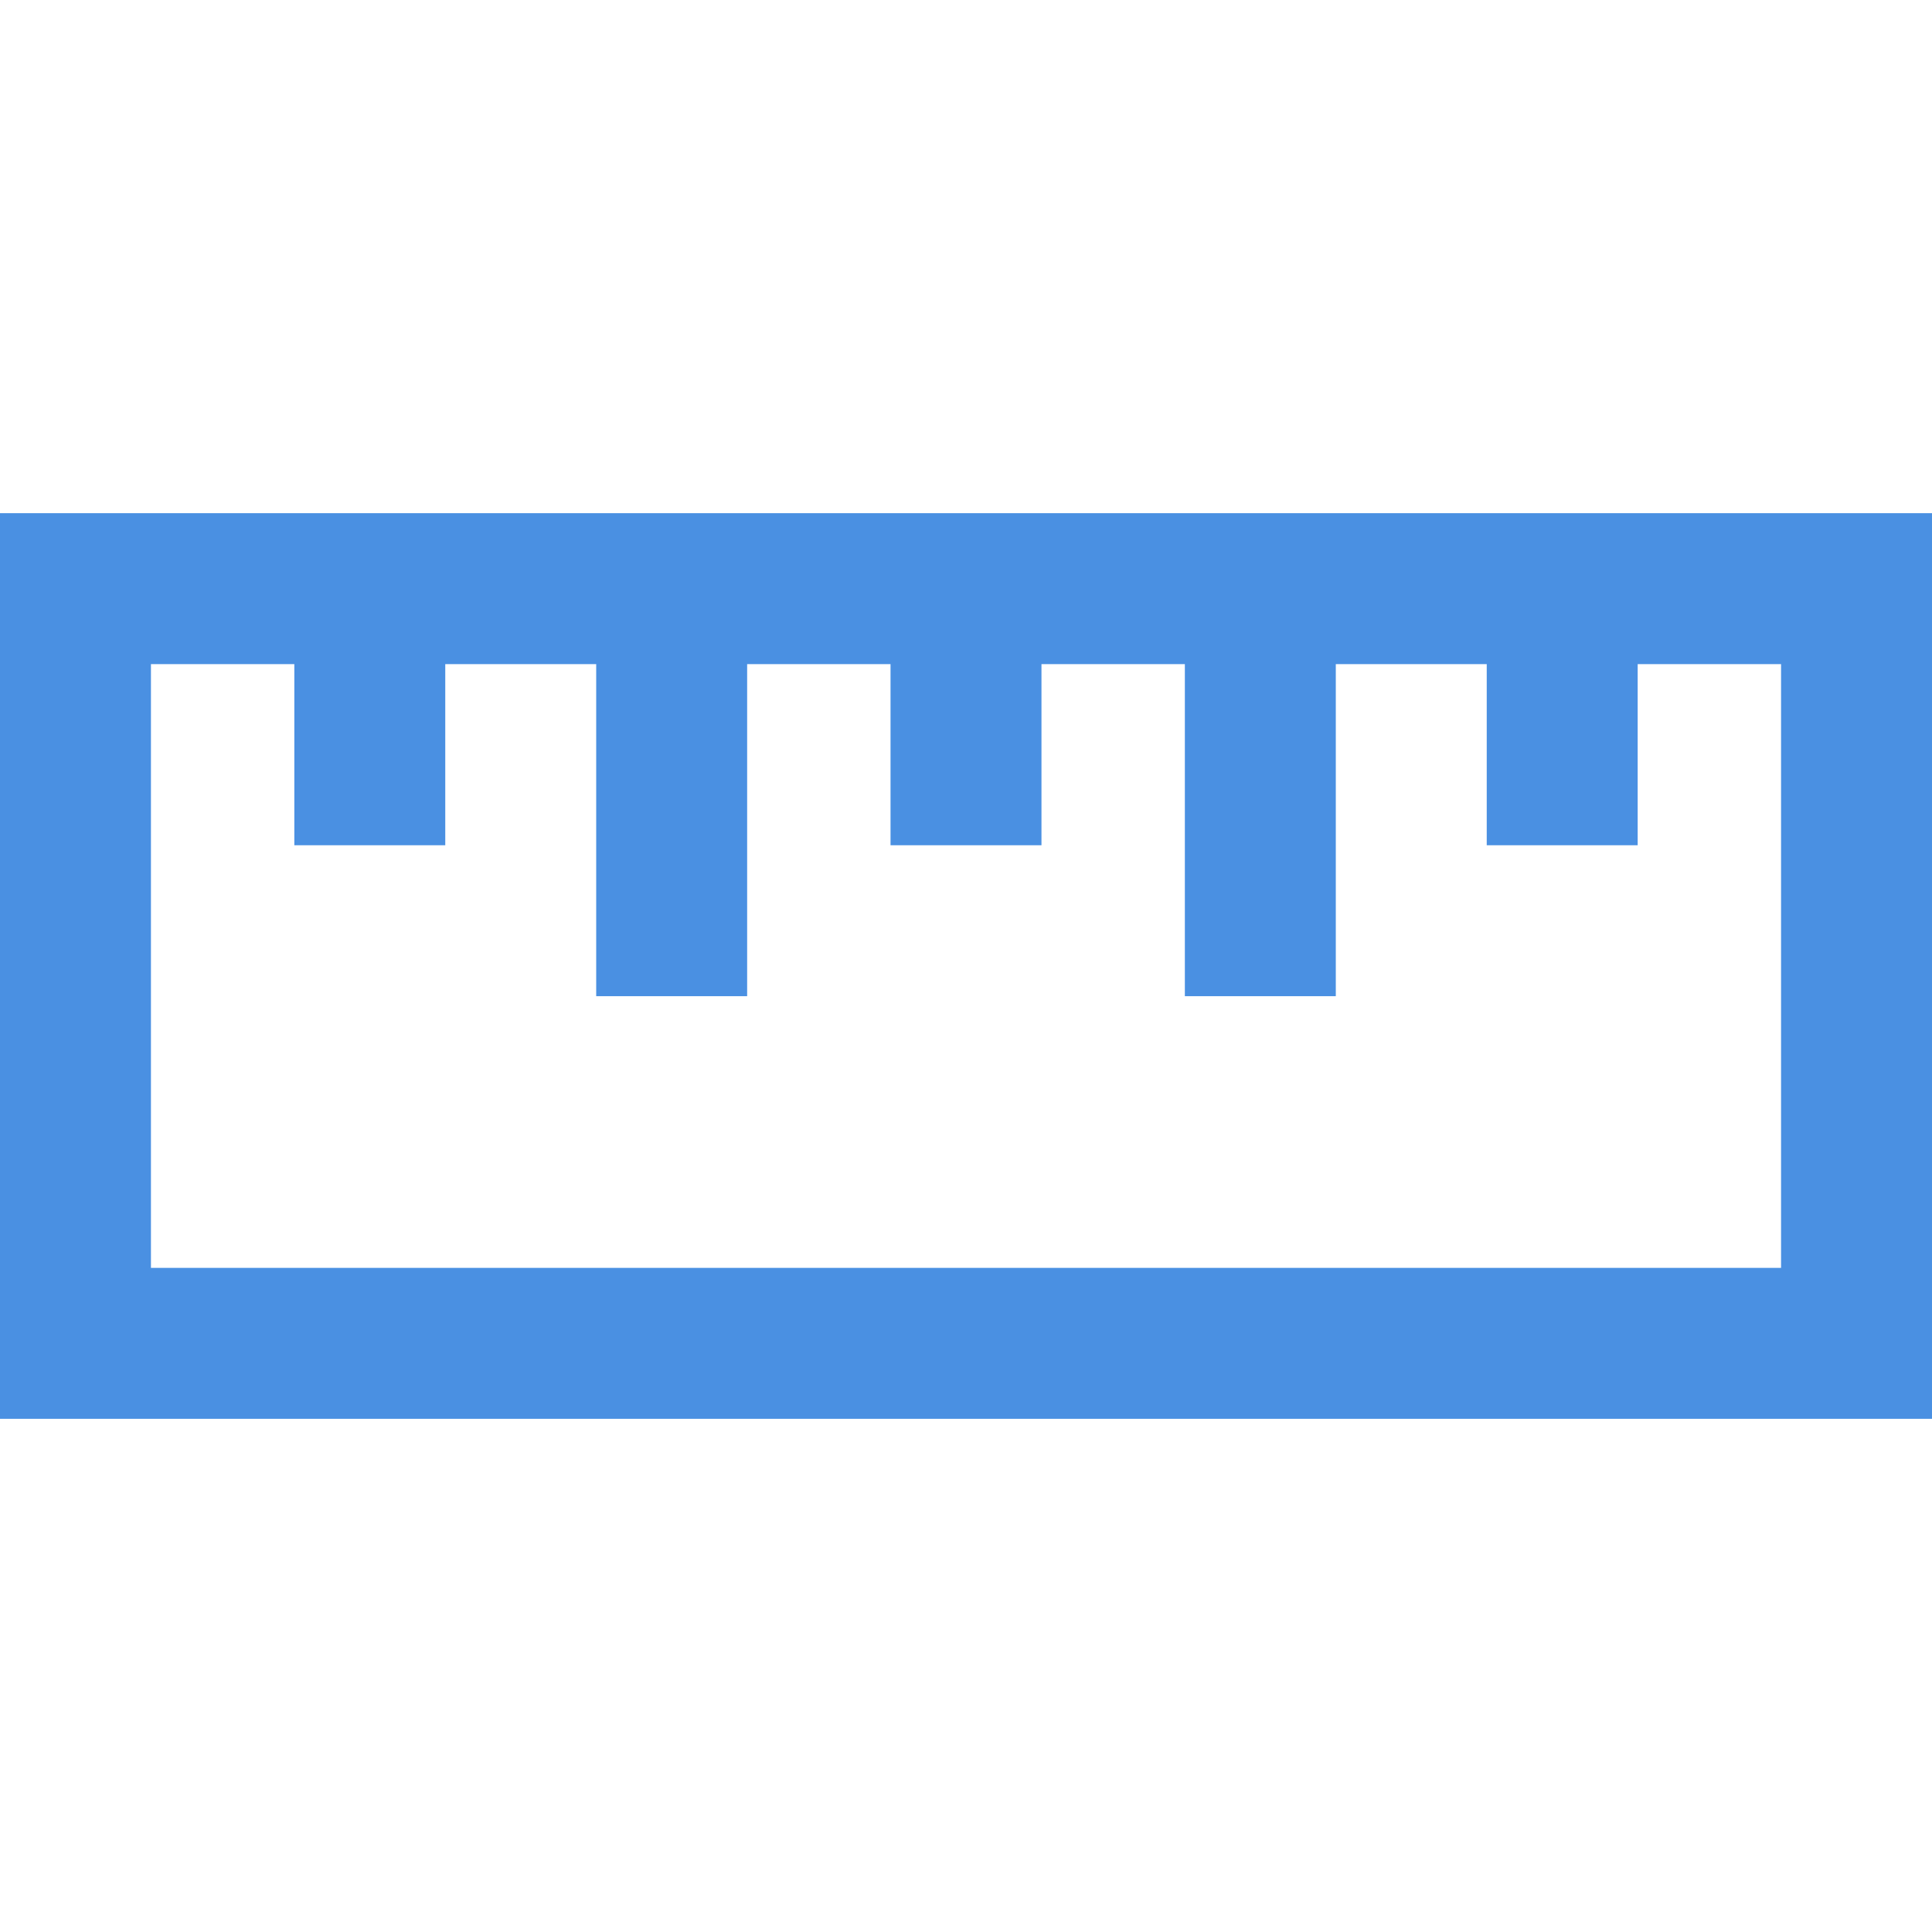 <svg xmlns="http://www.w3.org/2000/svg" viewBox="0 0 512 512" data-inject-url="https://cdn.kiwisizing.com/icons/ruler4.min.svg?v=5-inject2" class="kiwi-svg kiwi-injectable" crossorigin="Anonymous">
  <style type="text/css">
    .rules-svg{fill:#4a90e2;}
    .rules-svg:hover{fill:#56a2fa;}
  </style>
  <path class="rules-svg" d="M0 136v240h512V136H0zm472 200H40V176h38v48h40v-48h40v88h40v-88h38v48h40v-48h38v88h40v-88h40v48h40v-48h38v160z">
  </path>
</svg>
